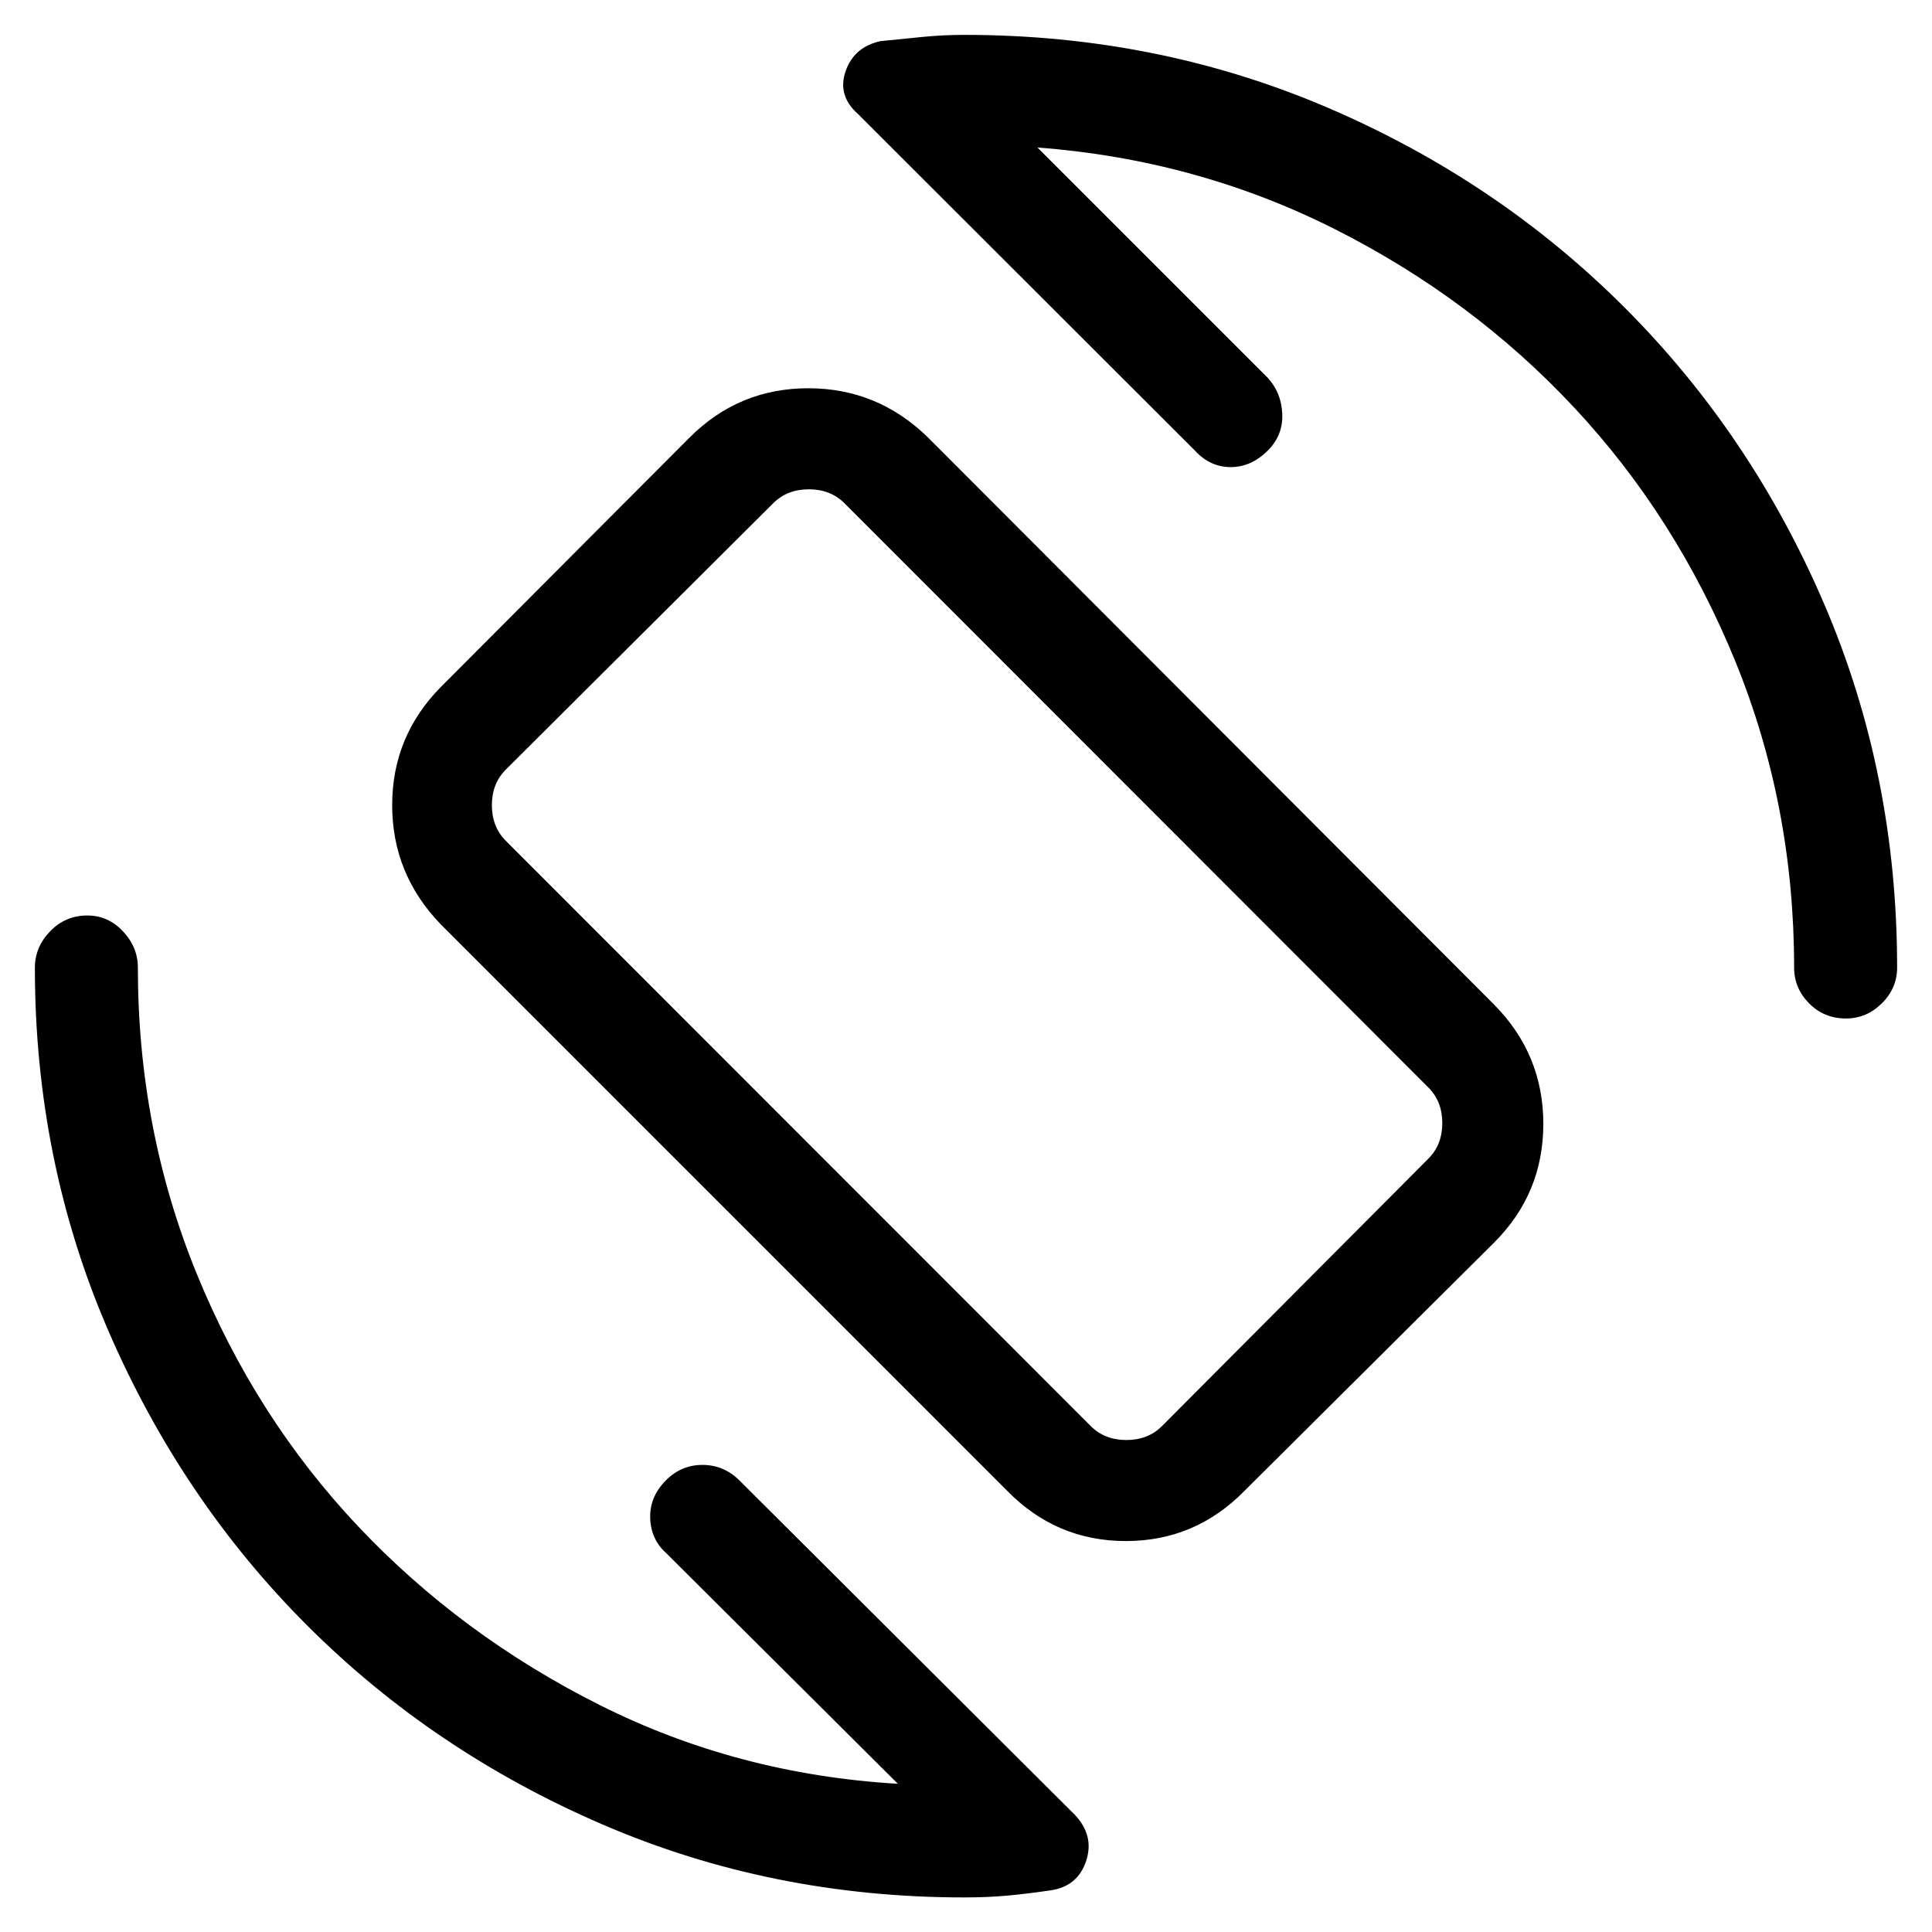 <svg xmlns="http://www.w3.org/2000/svg" height="40" viewBox="0 -960 960 960" width="40"><path d="M500.41-219.28 219.08-500.62q-24.21-25.04-24.21-59.29 0-34.24 24.21-58.76l123.54-123.89q24.51-24.52 59.01-24.52 34.51 0 59.55 24.52l281.33 281.84q24.36 24.67 24.36 59.18t-24.36 58.87L618.46-219.28q-24.51 25.02-59.04 25.02-34.54 0-59.01-25.02Zm41.59-32.1q6.92 6.92 17.69 6.92 10.77 0 17.69-6.92l132.36-132.88q6.93-6.92 6.93-17.69 0-10.77-6.93-17.69L419.59-709.95q-6.92-6.92-17.69-6.92-10.77 0-17.69 6.92L251.33-577.59q-6.92 6.92-6.92 17.69 0 10.77 6.92 17.69L542-251.38Zm-60.79-229.88Zm34.28-405.46 114.48 114.49q6.8 7.46 7.18 18 .39 10.54-7.18 18.1-8.23 8.23-18.46 8.23t-17.79-8.23L426.33-903.36q-10.33-9.15-6.16-21.23 4.17-12.07 17.28-14.96 10.93-1.12 21.11-2.12 10.17-1 20.62-1 96.13 0 180.53 36.17 84.39 36.17 147.51 99.28 63.11 63.12 99.28 147.51 36.17 84.4 36.17 180.53 0 10.19-7.58 17.72-7.58 7.54-17.83 7.54-10.93 0-18.35-7.54-7.42-7.53-7.42-17.72 0-80.64-29.23-152.24-29.23-71.61-79.94-125.94-50.7-54.33-119.14-88.83t-147.69-40.53ZM446.15-73.64l-115.3-114.8q-7.47-6.79-7.77-17.33-.31-10.54 7.92-18.77 7.56-7.56 18.05-7.56 10.49 0 18.21 7.56L534.18-58.13q9.67 10.34 5.5 22.87-4.17 12.54-17.49 14.54-11.41 1.69-21.43 2.62-10.02.92-21.58.92-95.78 0-179.86-36.28-84.09-36.28-146.66-98.83-62.58-62.54-98.95-146.76-36.38-84.21-36.38-180.13 0-10.19 7.58-18.06 7.58-7.86 18.5-7.86 10.26 0 17.68 7.86 7.42 7.87 7.42 18.06 0 80.48 29.23 152.07 29.23 71.6 80.35 125.69 51.12 54.09 119.79 88.59 68.68 34.5 148.27 39.19Z"/></svg>